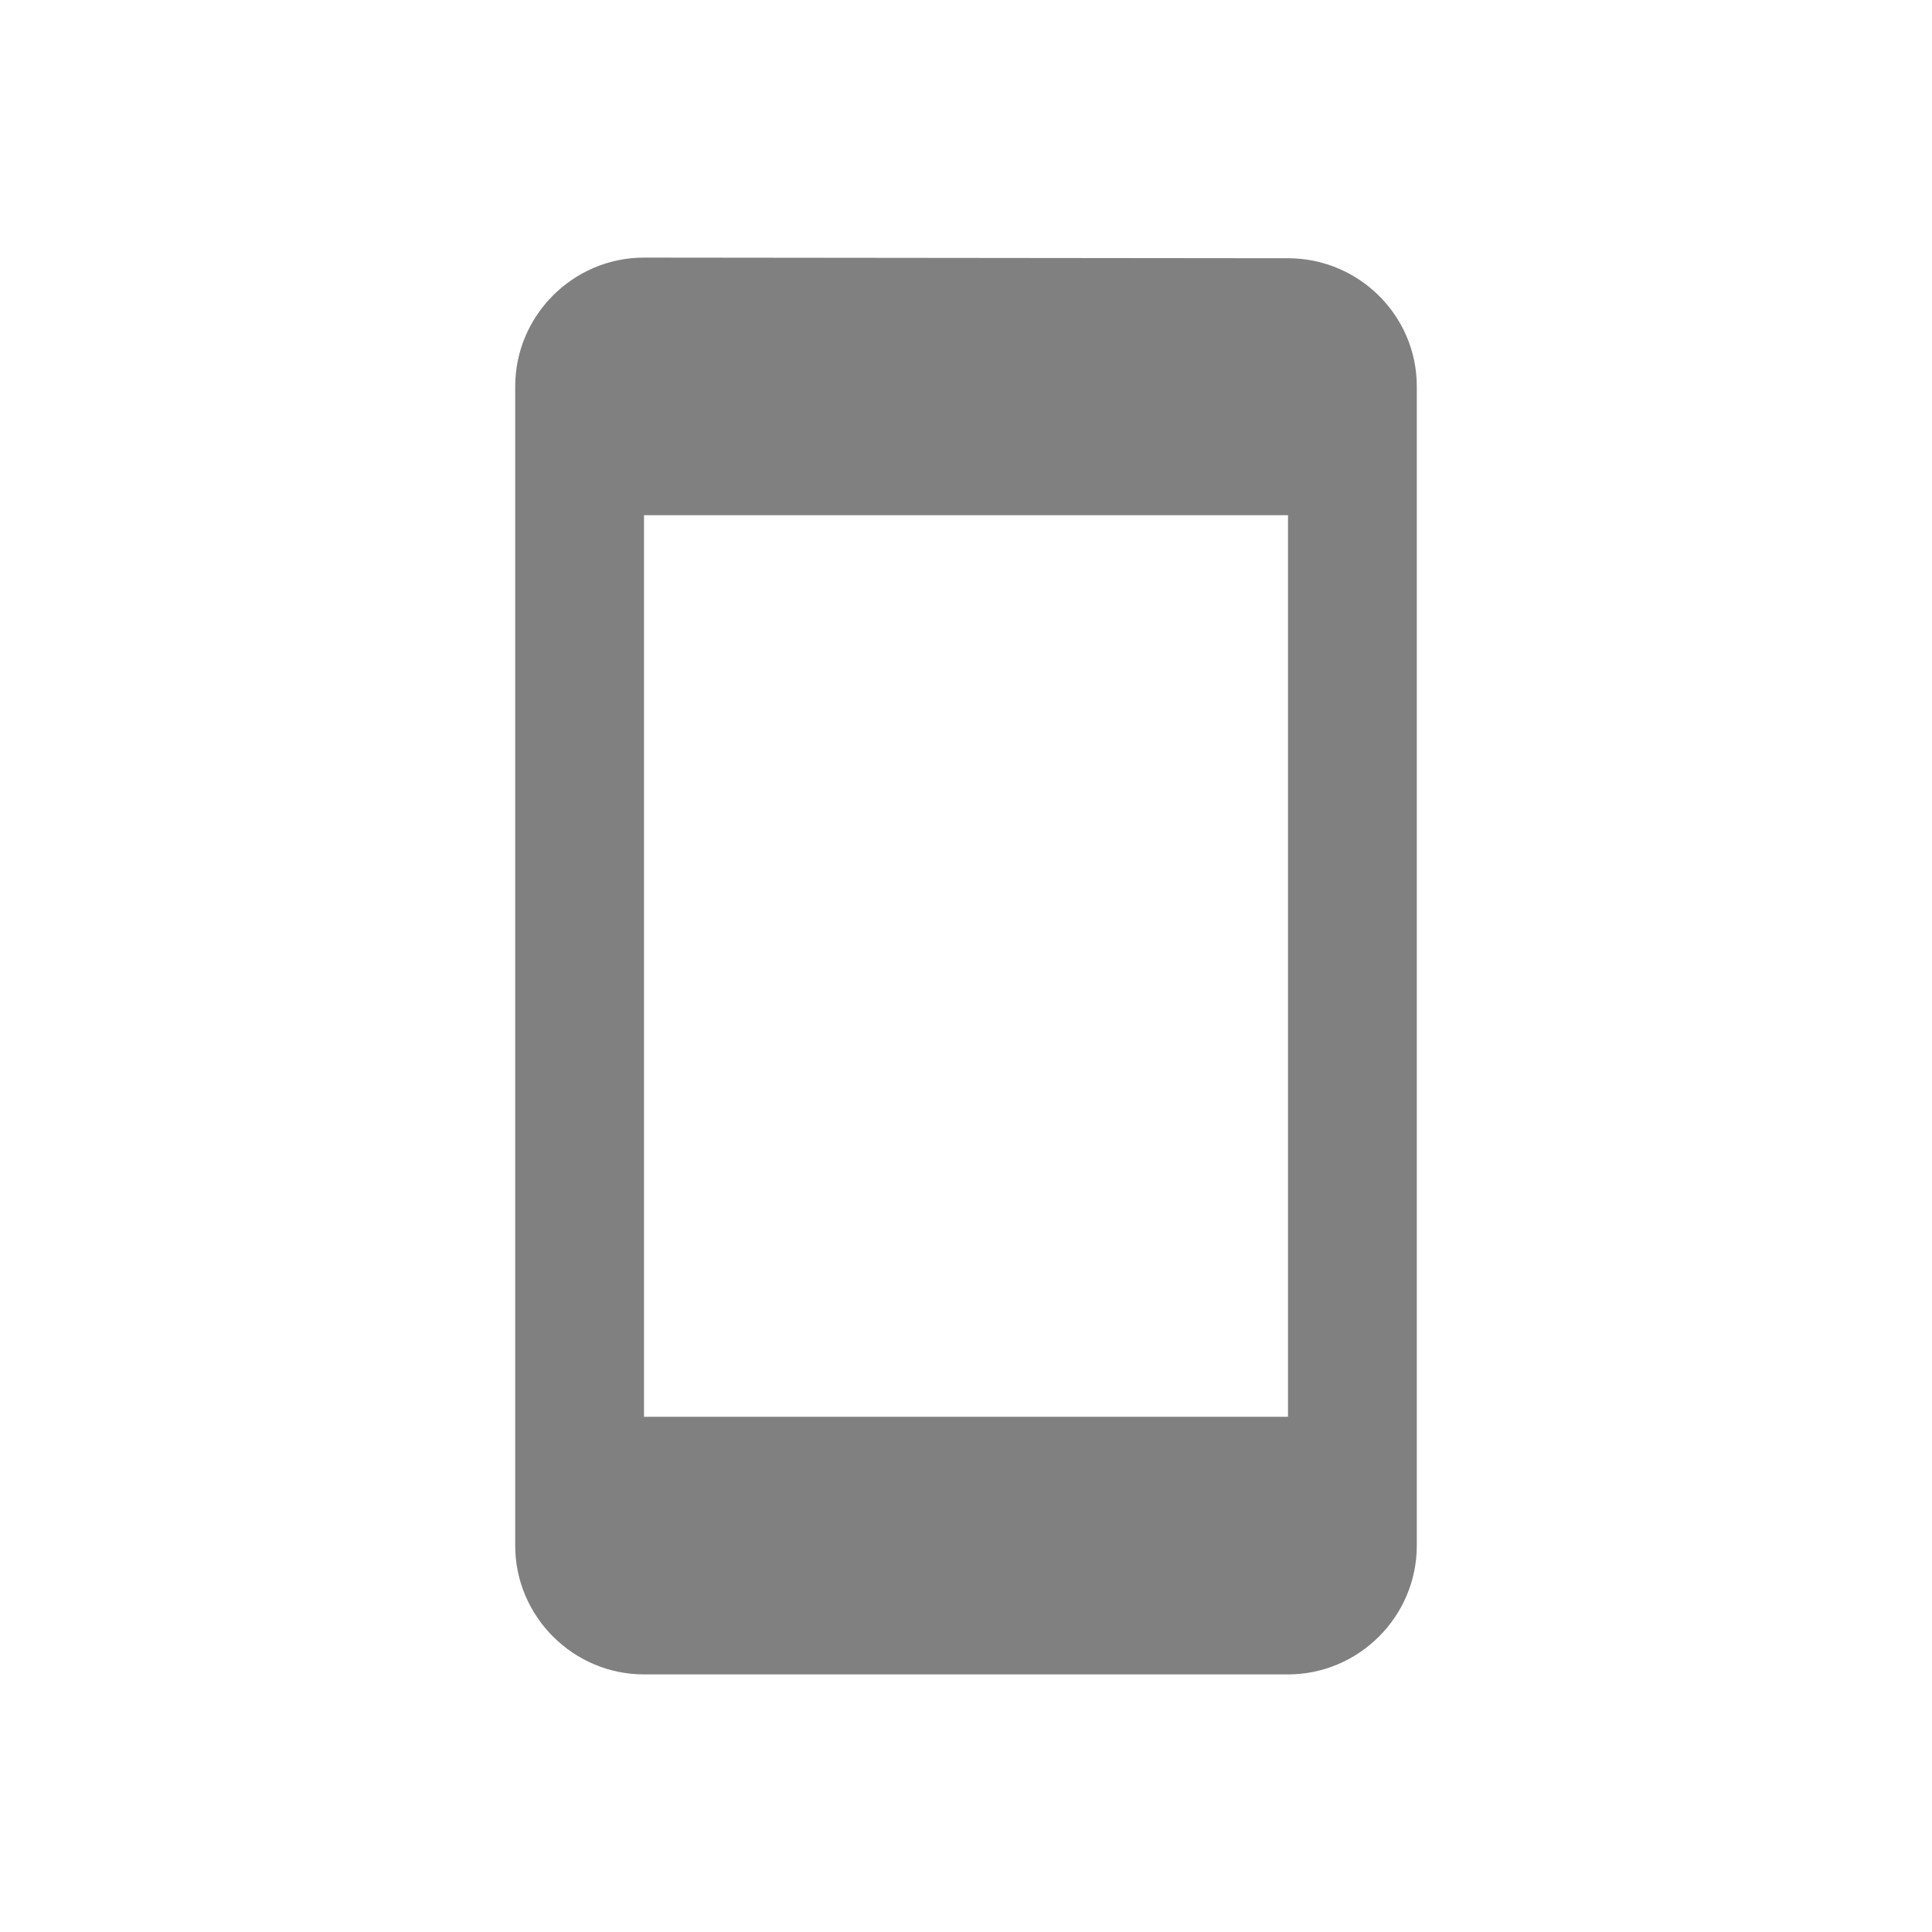 <svg width="24" height="24" viewBox="0 0 24 24" fill="none" xmlns="http://www.w3.org/2000/svg">
<path fill-rule="evenodd" clip-rule="evenodd" d="M16 3.208L8 3.2C7.12 3.2 6.4 3.92 6.4 4.8V19.2C6.4 20.08 7.12 20.8 8 20.8H16C16.88 20.8 17.6 20.08 17.6 19.2V4.8C17.6 3.92 16.88 3.208 16 3.208ZM16 17.6H8V6.4H16V17.6Z" fill="#808080"/>
</svg>
